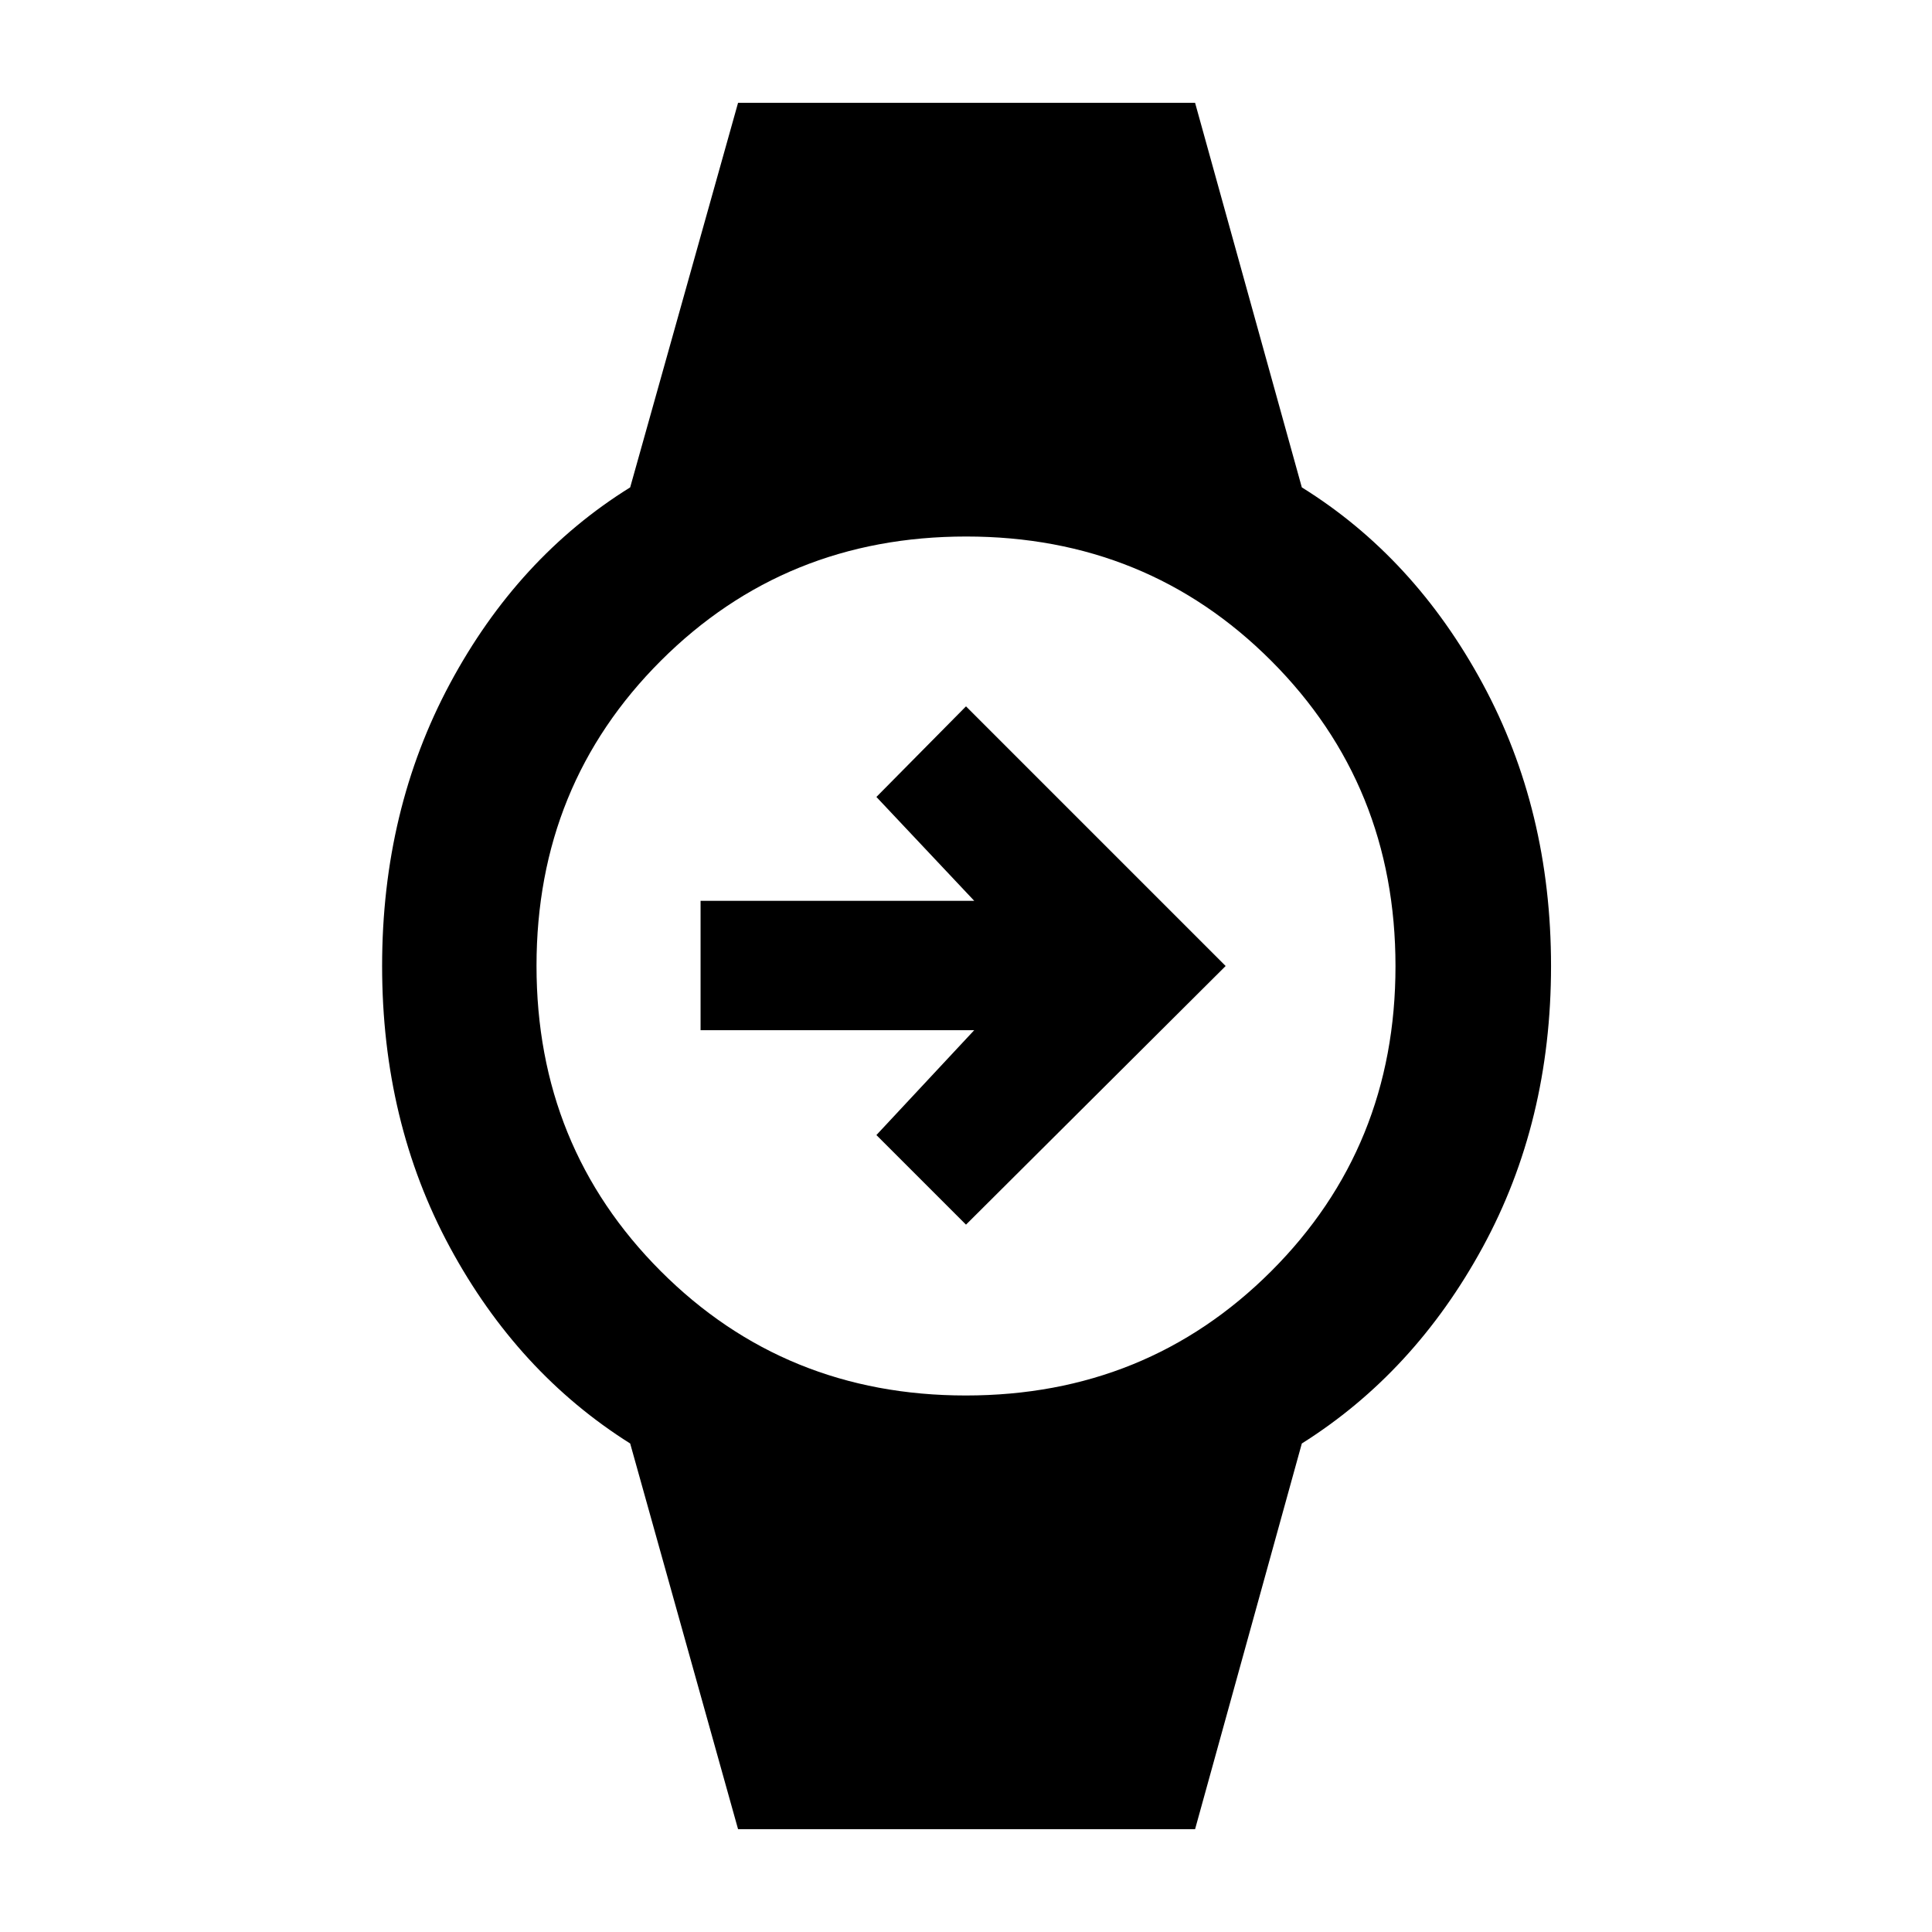 <svg xmlns="http://www.w3.org/2000/svg" height="48" viewBox="0 -960 960 960" width="48"><path d="M480-351.48 435.48-396l48.61-52.11H348.11v-64.28h135.98L435.48-564 480-609.02 609.02-480 480-351.48ZM366.74-51.09l-53.61-191.65q-55.87-35.15-89.57-97.48-33.69-62.32-33.69-139.78 0-77.46 33.69-140.28 33.7-62.83 89.57-97.54l53.61-191.09h227.09l53.04 191.09q55.87 34.71 89.85 97.54Q770.7-557.46 770.7-480q0 77.46-33.98 139.78-33.98 62.33-89.85 97.48L593.83-51.09H366.74Zm113.17-215.5q89.89 0 151.7-61.71 61.8-61.72 61.8-151.61 0-89.89-61.71-151.7-61.72-61.8-151.61-61.8-89.89 0-151.7 61.71-61.8 61.72-61.8 151.61 0 89.89 61.71 151.7 61.72 61.8 151.61 61.8Z"/></svg>